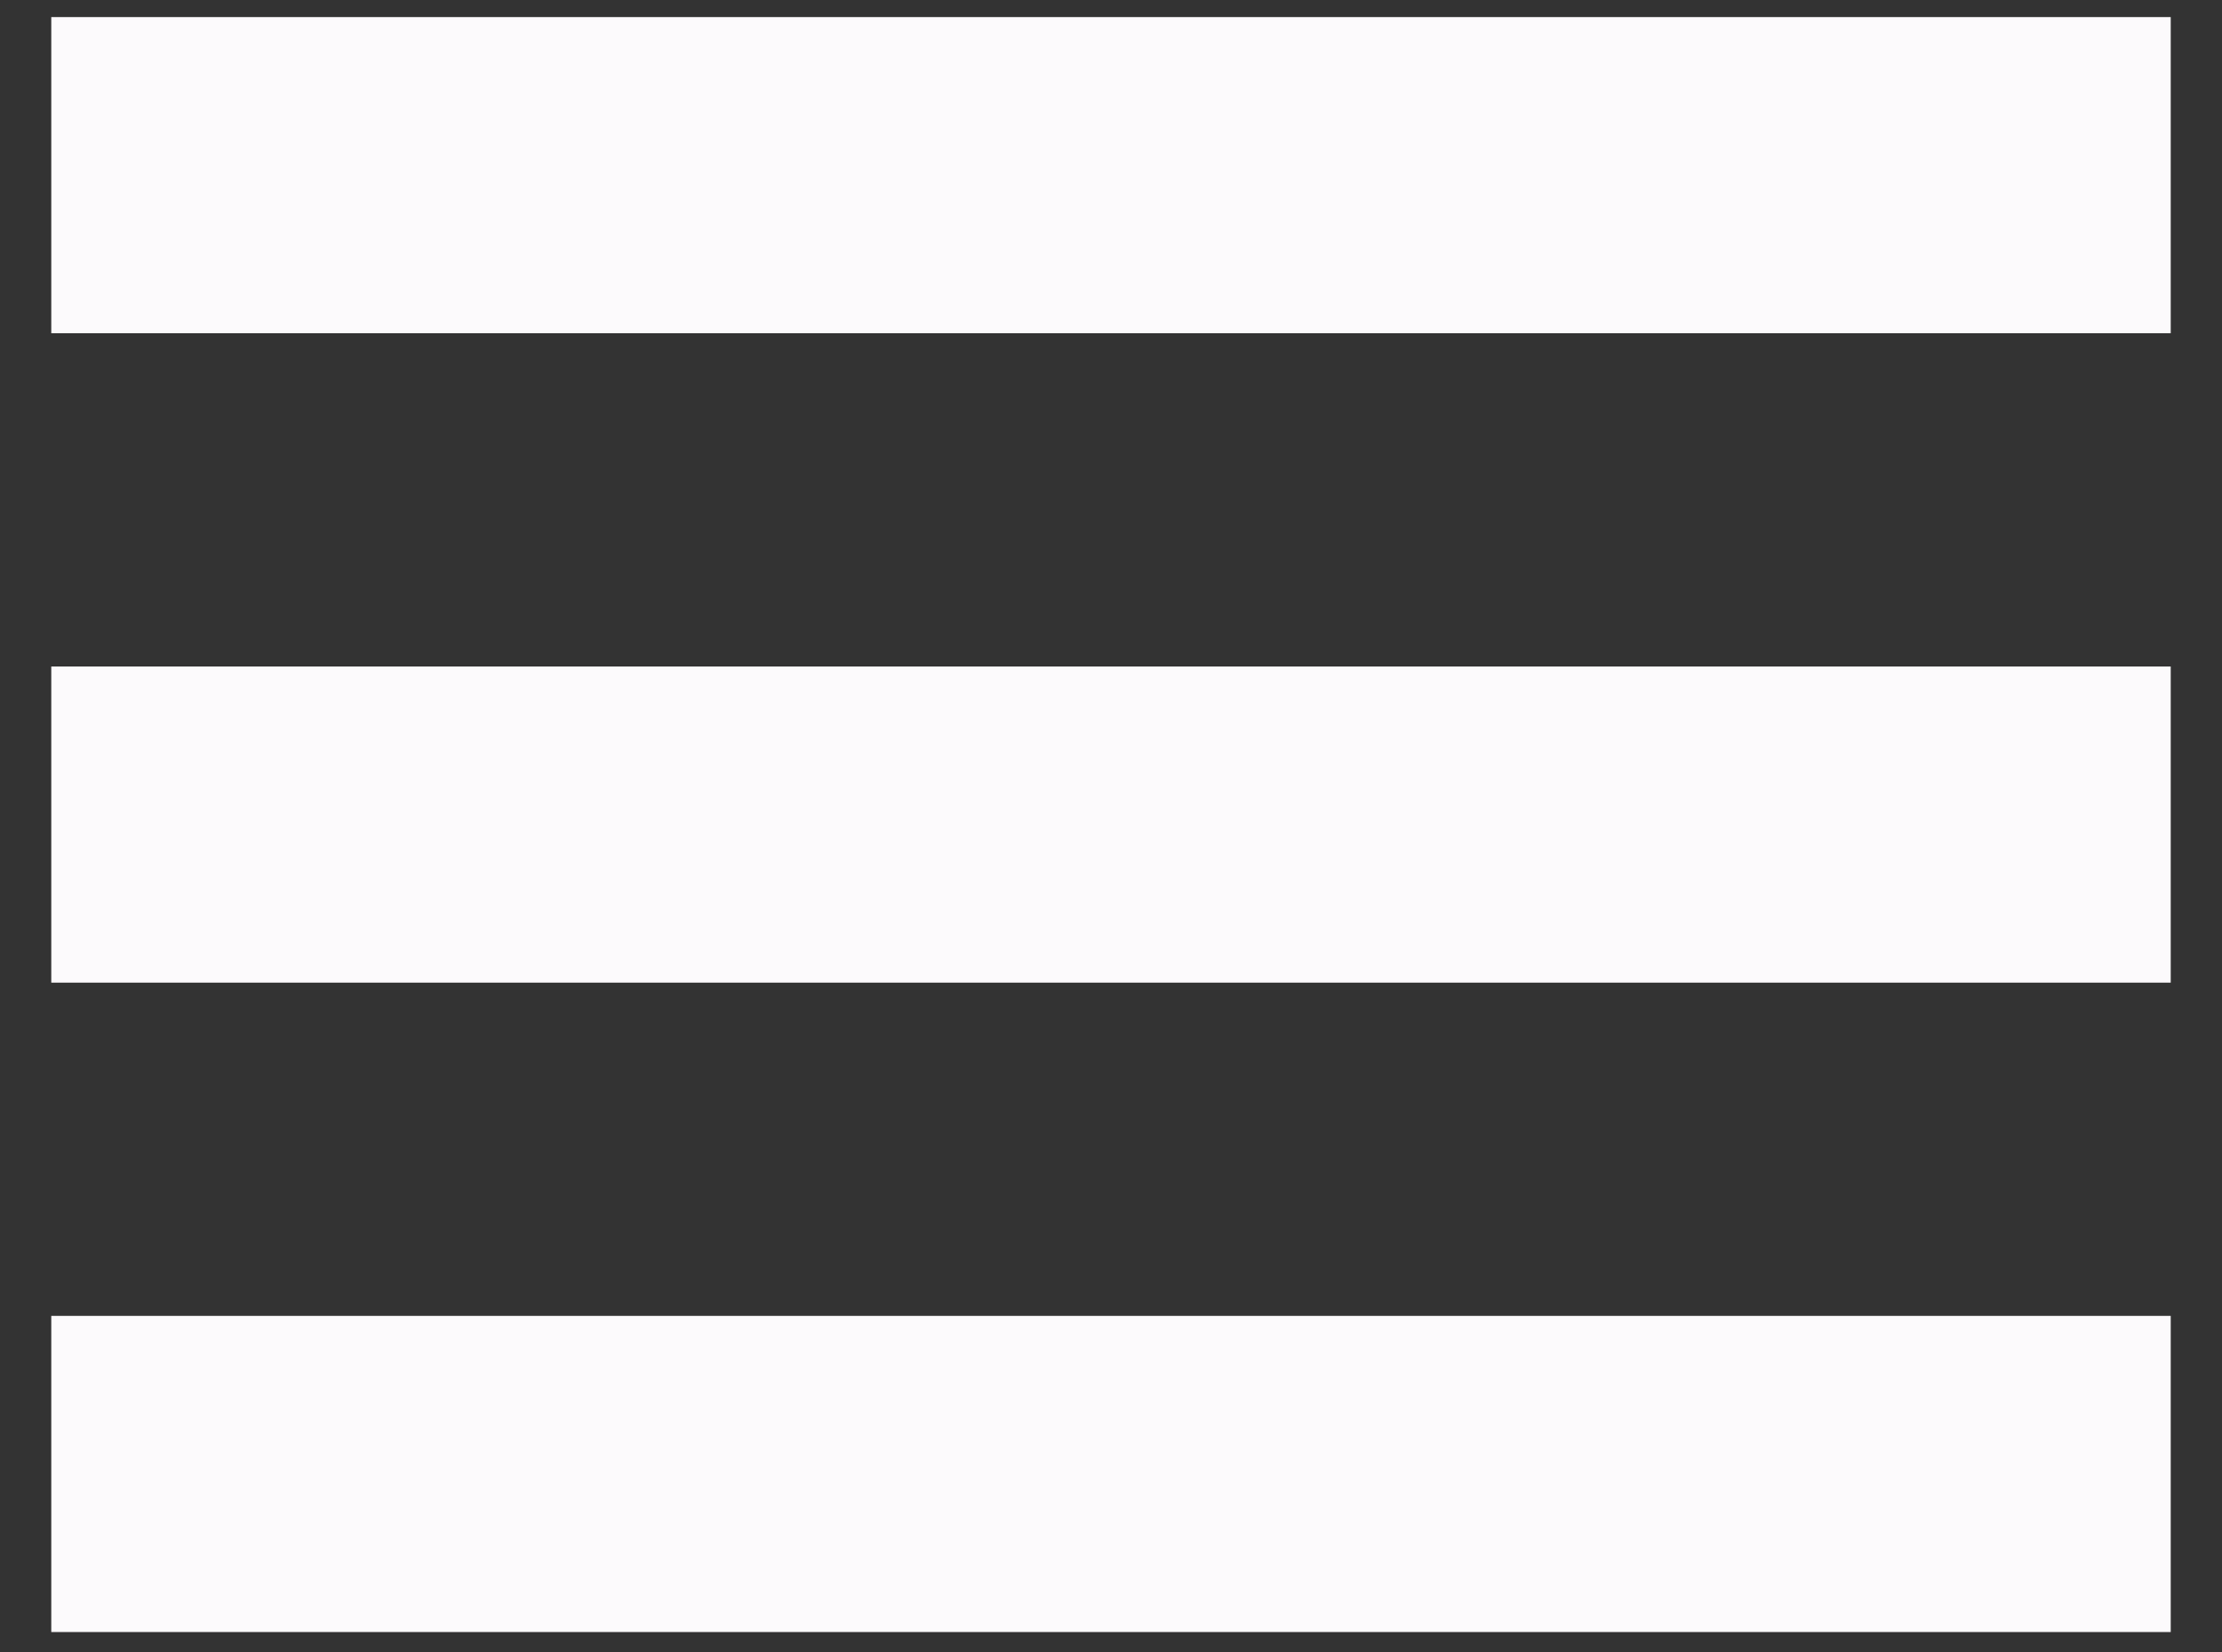 <svg width="39" height="29" viewBox="0 0 39 29" fill="none" xmlns="http://www.w3.org/2000/svg">
<rect x="0" y="0" width="39" height="29" fill="#333333" stroke="none"/>
<path d="M0.9 5.85V0.3H38.1V5.85H0.9ZM0.9 17.25V11.7H38.1V17.25H0.9ZM0.9 28.65V23.1H38.1V28.65H0.9Z" fill="#FCFAFC"/>
</svg>
